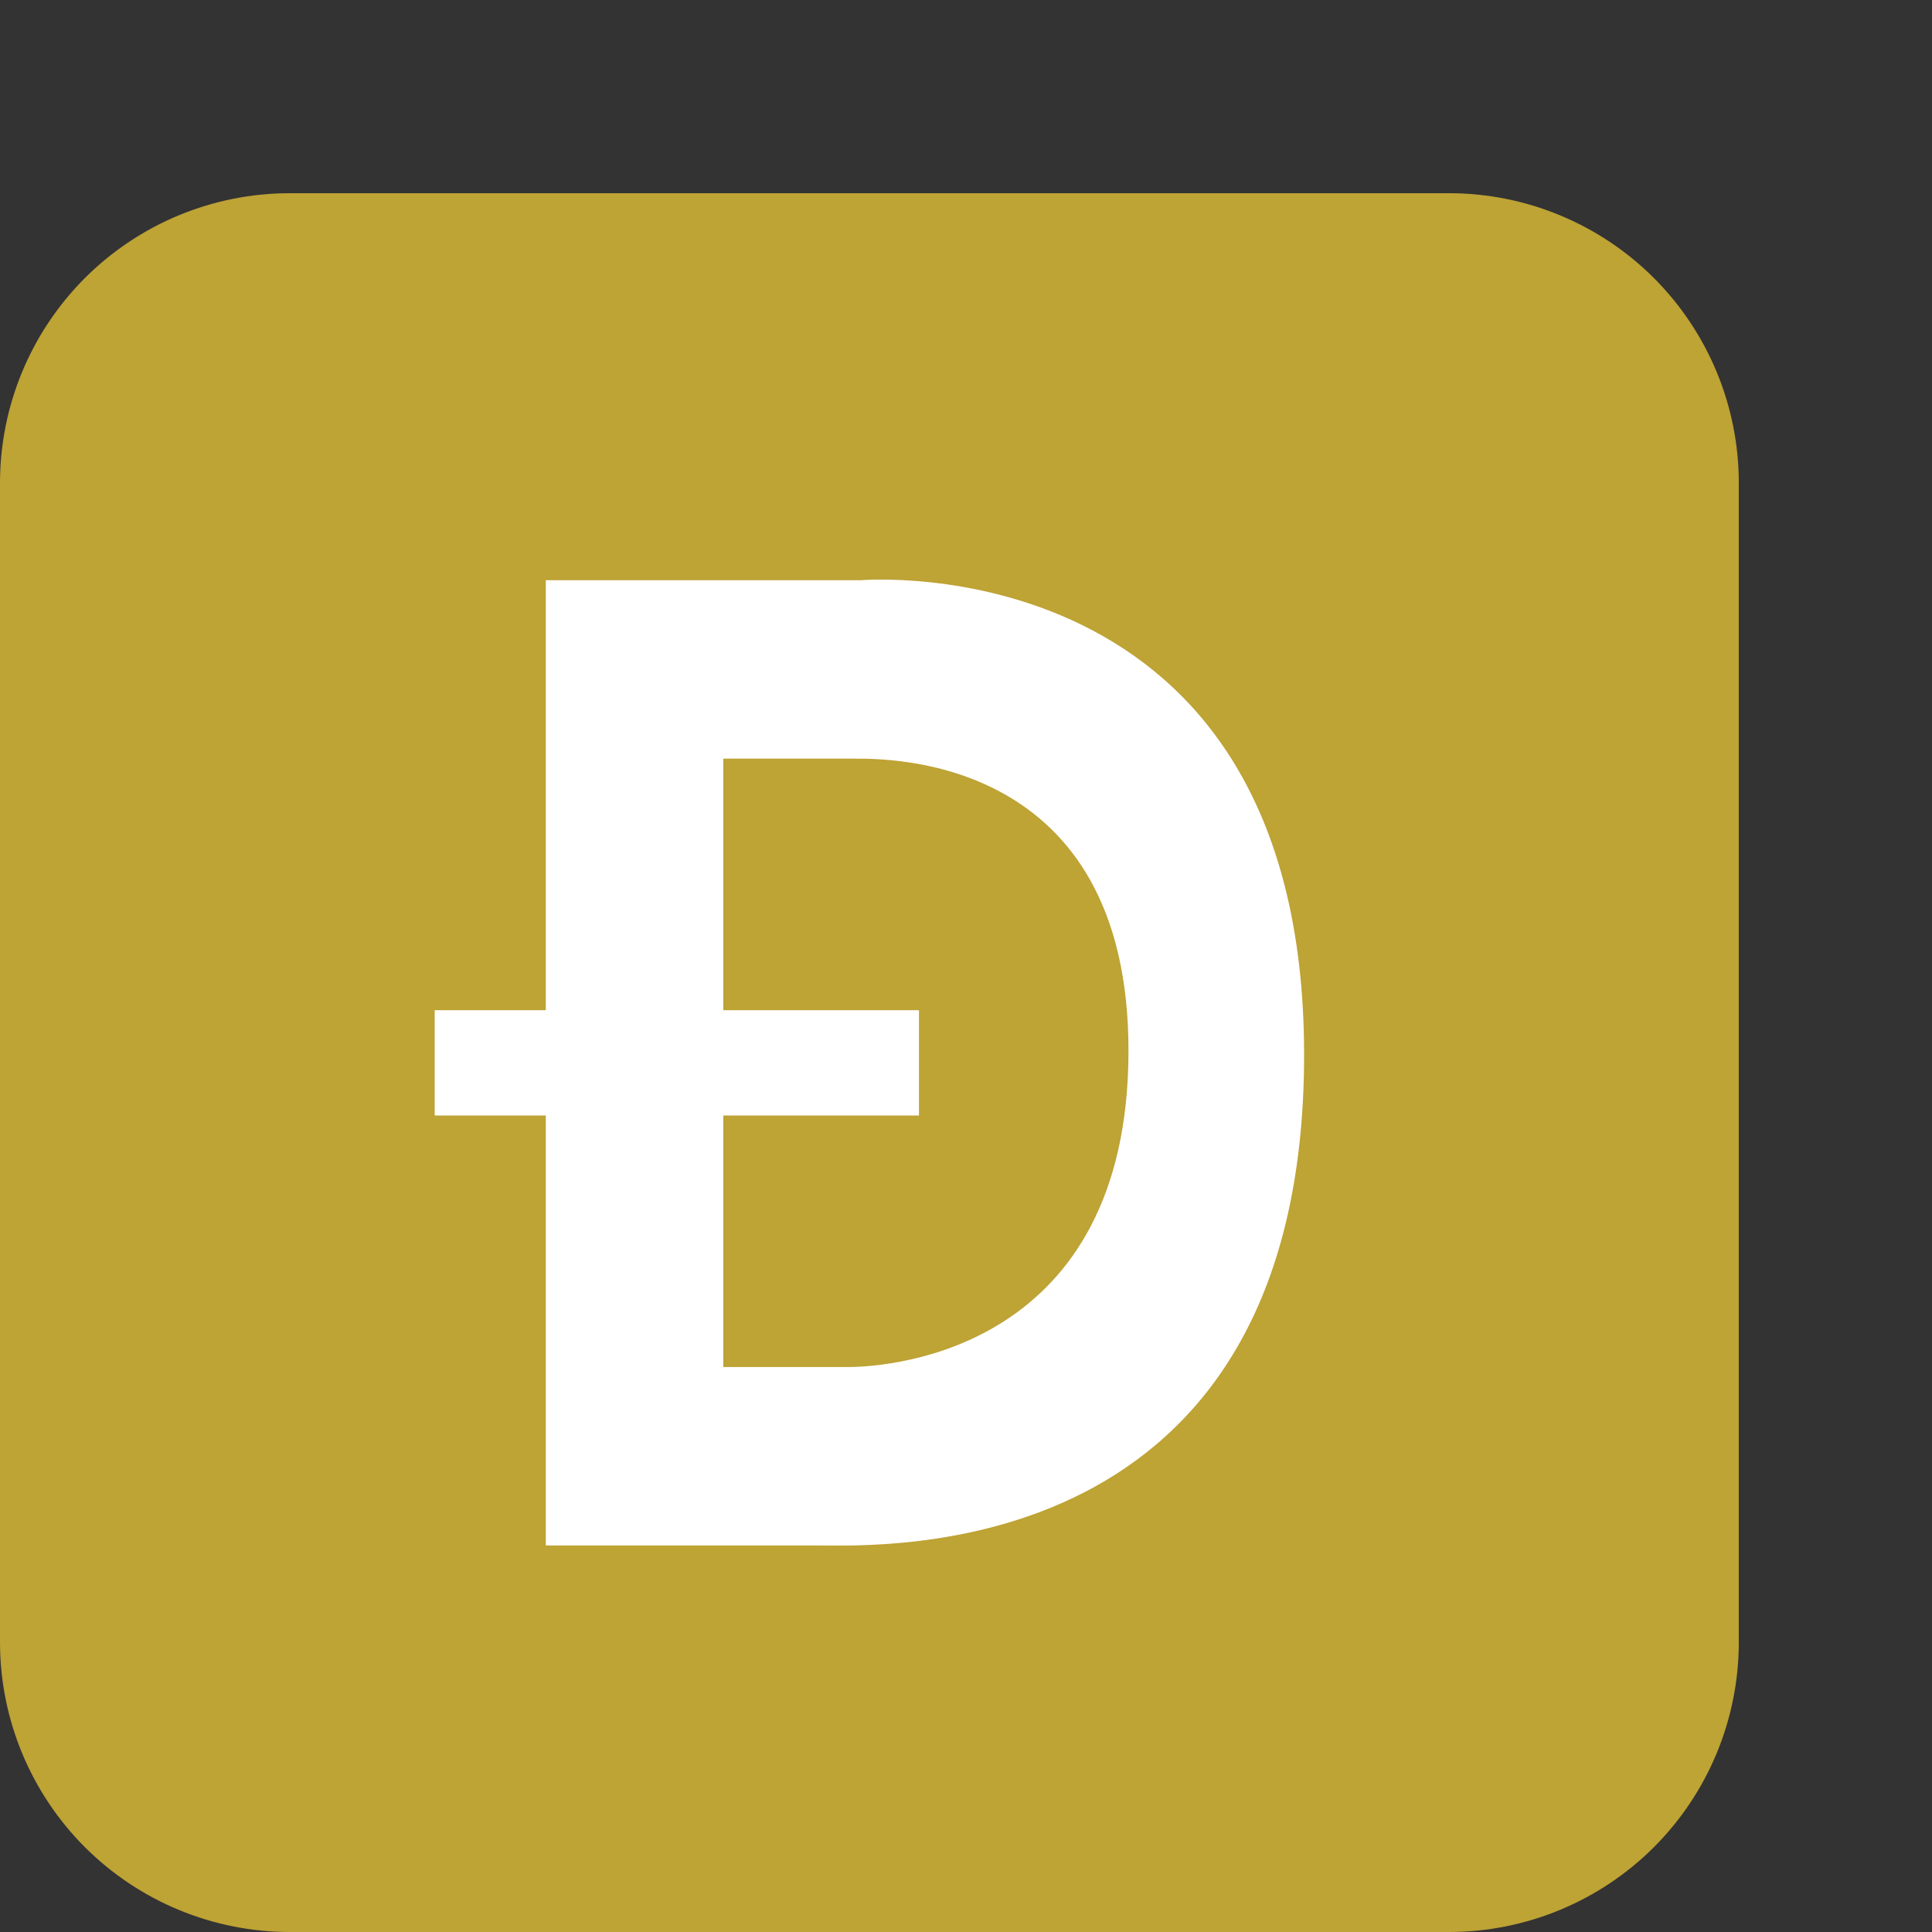<svg width="40" height="40" viewBox="0 0 40 40" fill="none" xmlns="http://www.w3.org/2000/svg">
<rect x="0" y="0" width="40" height="40" fill="#333333" stroke="none"/>
<path d="M6 4H30C31.591 4 33.117 4.632 34.243 5.757C35.368 6.883 36 8.409 36 10V34C36 35.591 35.368 37.117 34.243 38.243C33.117 39.368 31.591 40 30 40H6C4.409 40 2.883 39.368 1.757 38.243C0.632 37.117 0 35.591 0 34L0 10C0 8.409 0.632 6.883 1.757 5.757C2.883 4.632 4.409 4 6 4Z" fill="#BEA335"/>
<path d="M16.9 31.997H11.3V23.095H9V20.915H11.3V12.013H17.825C17.825 12.013 27 11.224 27 21.838C27 32.452 18.225 31.997 16.9 31.997ZM17.676 15.707H14.975V20.915H19.026V23.095H14.975V28.303H17.55C18.513 28.303 23.357 27.906 23.364 21.766C23.372 15.627 18.37 15.707 17.676 15.707V15.707Z" fill="white"/>
</svg>
